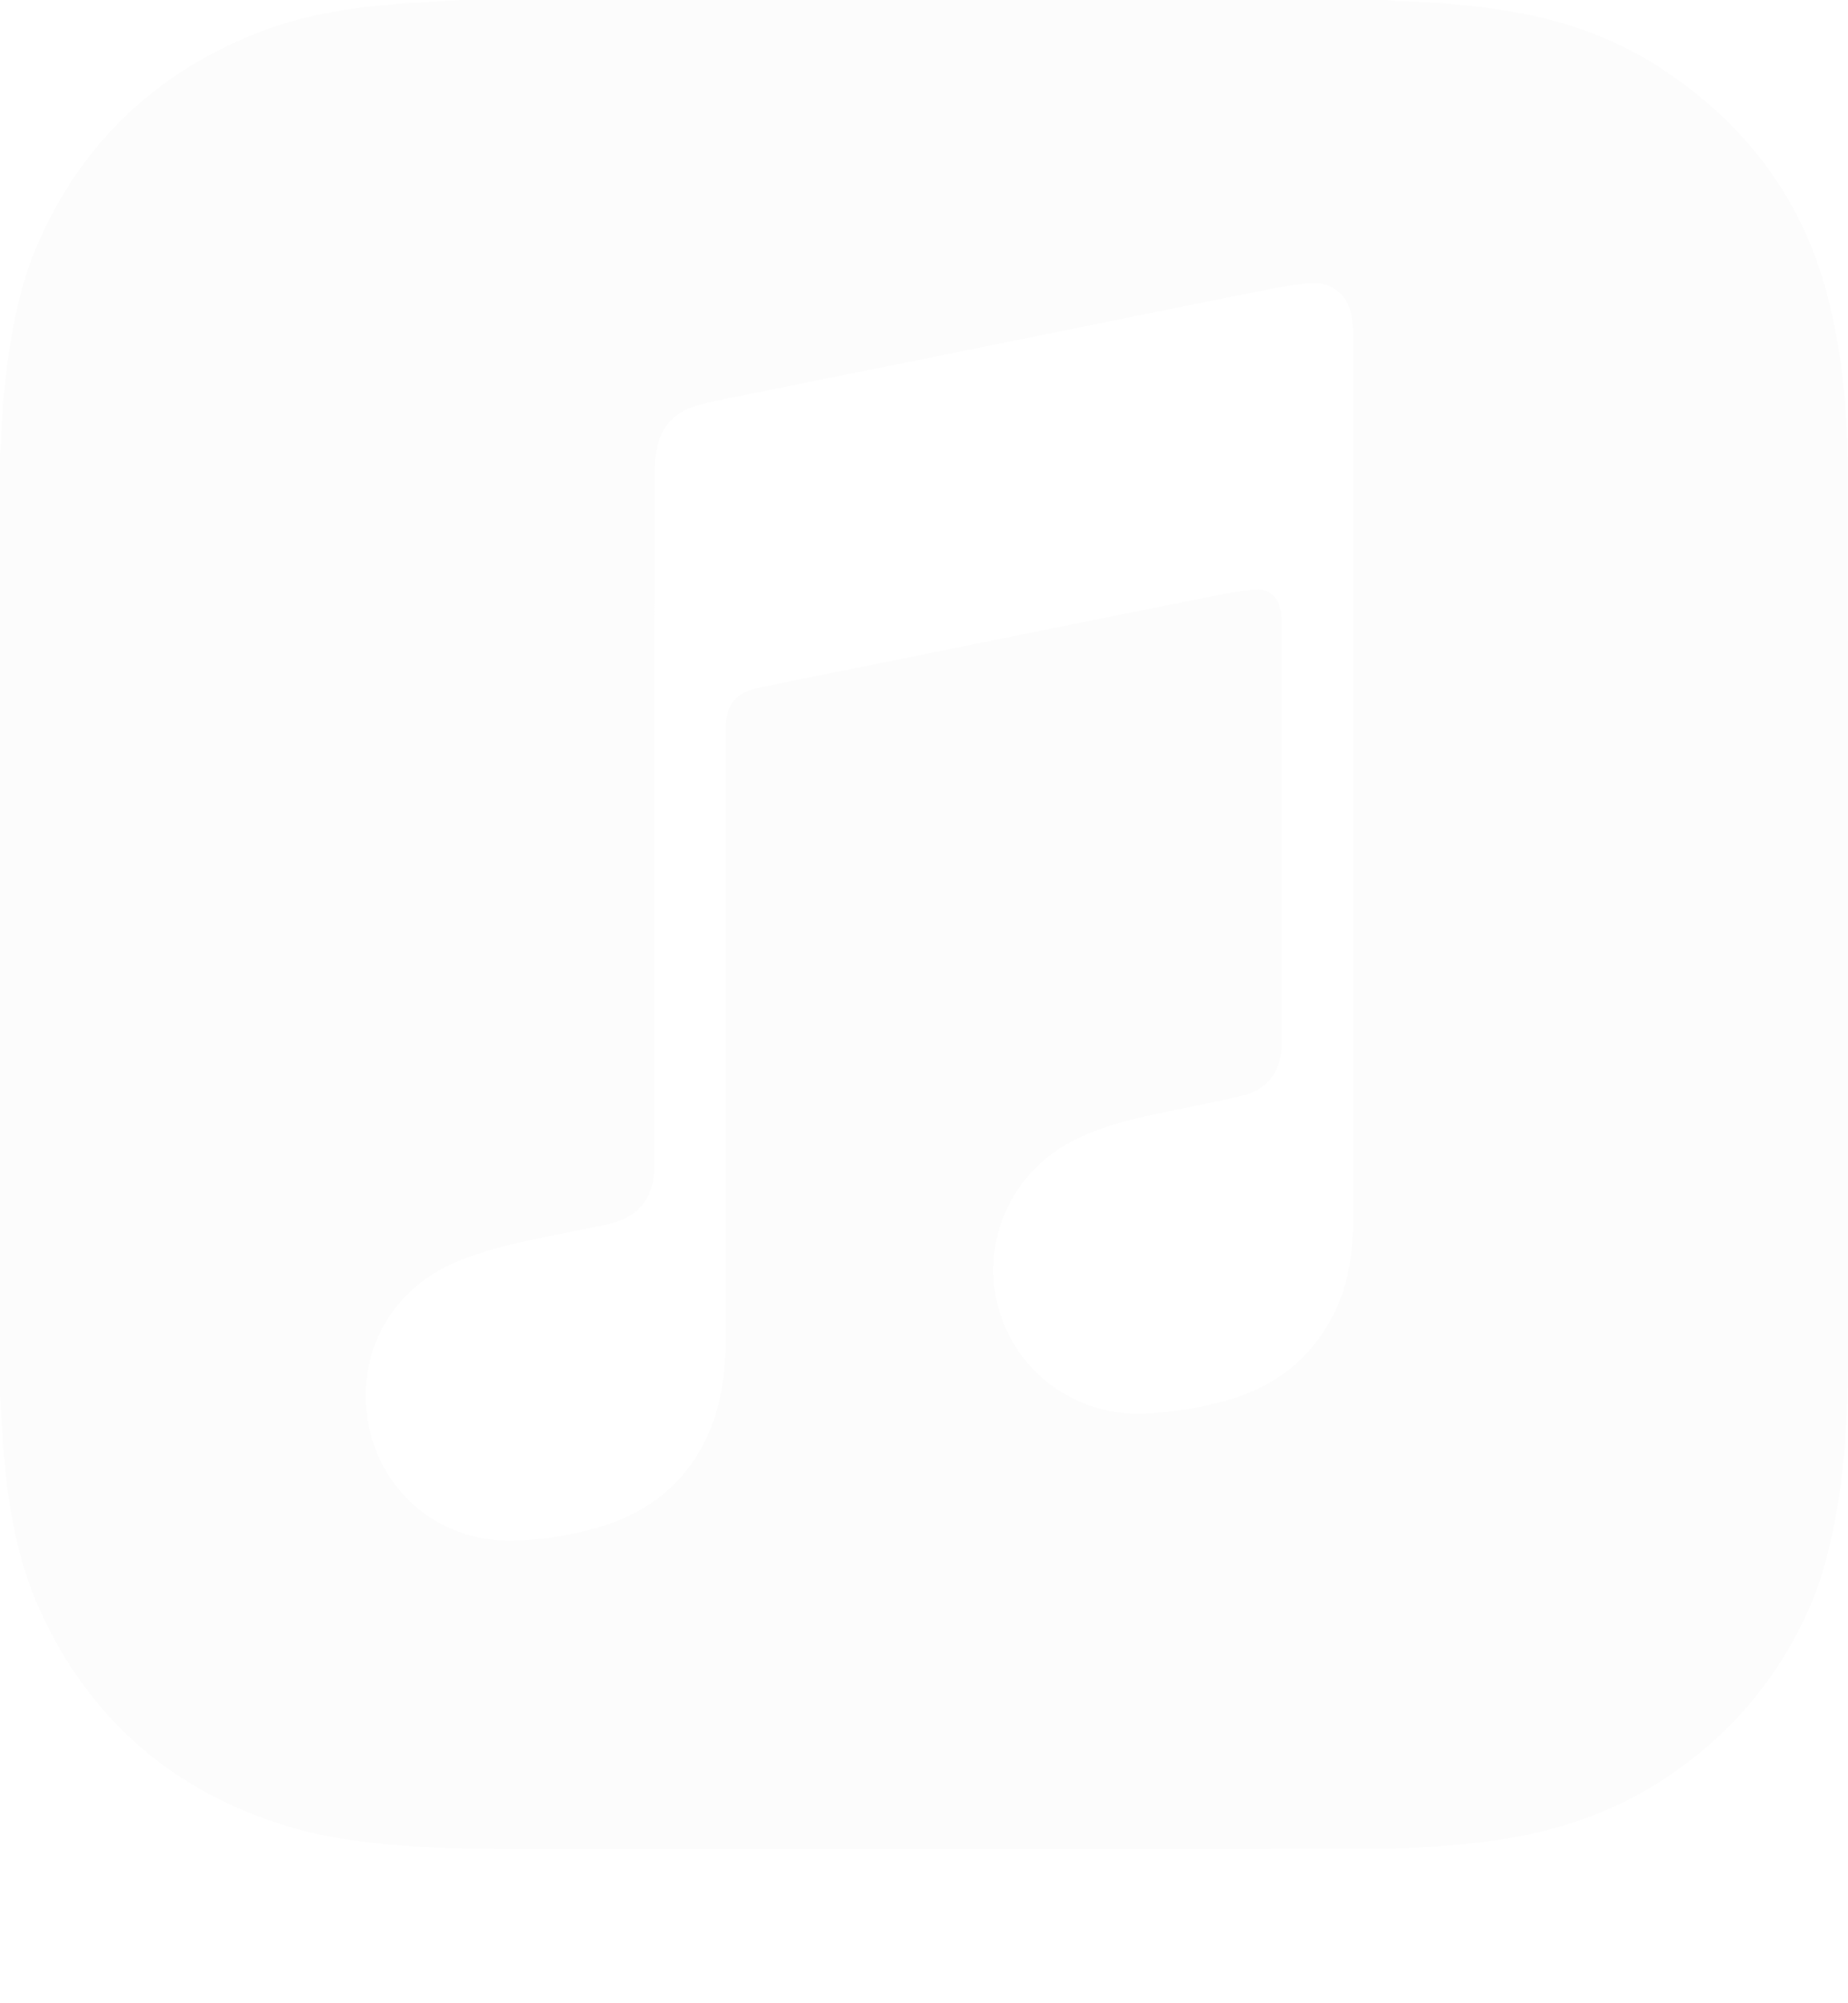 <svg width="24" height="26" viewBox="0 0 24 26" fill="white" xmlns="http://www.w3.org/2000/svg">
<g filter="url(#filter0_d)">
<path d="M23.997 6.124C23.997 5.386 23.933 4.653 23.757 3.932C23.441 2.625 22.696 1.623 21.577 0.89C21.003 0.515 20.373 0.283 19.701 0.163C19.183 0.07 18.661 0.027 18.136 0.012C18.095 0.01 18.053 0.004 18.012 0H5.987C5.836 0.009 5.684 0.017 5.533 0.026C4.785 0.068 4.043 0.15 3.341 0.427C2.002 0.957 1.039 1.88 0.473 3.206C0.282 3.656 0.181 4.132 0.111 4.615C0.054 5.007 0.021 5.4 0.01 5.796C0.009 5.827 0.003 5.857 0 5.888V18.112C0.009 18.253 0.016 18.395 0.026 18.536C0.076 19.351 0.18 20.16 0.523 20.909C1.173 22.329 2.26 23.262 3.757 23.71C4.178 23.837 4.613 23.898 5.05 23.939C5.604 23.991 6.16 24 6.716 24C10.393 24 14.07 24 17.747 23.998C18.272 23.998 18.795 23.965 19.317 23.899C20.14 23.794 20.914 23.549 21.613 23.089C22.454 22.536 23.085 21.802 23.493 20.881C23.679 20.459 23.785 20.012 23.862 19.557C23.976 18.882 24.001 18.199 24 17.516C23.998 13.718 24.001 9.921 23.997 6.124ZM17.574 10.114C17.574 12.018 17.575 13.923 17.573 15.826C17.573 16.244 17.516 16.653 17.331 17.033C17.042 17.623 16.57 17.995 15.943 18.173C15.594 18.272 15.237 18.329 14.874 18.345C13.922 18.39 13.1 17.745 12.929 16.81C12.788 16.038 13.157 15.186 13.969 14.789C14.292 14.629 14.638 14.539 14.987 14.464C15.365 14.383 15.745 14.311 16.121 14.224C16.395 14.161 16.578 13.993 16.632 13.708C16.644 13.645 16.65 13.58 16.65 13.515C16.65 11.7 16.65 9.886 16.649 8.072C16.649 8.009 16.639 7.946 16.623 7.887C16.584 7.736 16.474 7.644 16.319 7.653C16.159 7.662 16.002 7.688 15.844 7.719C15.084 7.869 14.325 8.023 13.565 8.176C12.79 8.332 12.014 8.49 11.238 8.646C10.78 8.739 10.322 8.831 9.864 8.924C9.847 8.927 9.831 8.932 9.816 8.936C9.539 9.013 9.439 9.14 9.426 9.426C9.424 9.469 9.425 9.513 9.425 9.557C9.424 12.159 9.425 14.761 9.423 17.362C9.423 17.783 9.377 18.198 9.208 18.589C8.93 19.231 8.438 19.63 7.774 19.823C7.423 19.925 7.063 19.983 6.698 19.995C5.74 20.031 4.944 19.394 4.779 18.451C4.637 17.638 5.009 16.765 5.932 16.375C6.289 16.225 6.663 16.142 7.04 16.064C7.327 16.003 7.614 15.949 7.9 15.888C8.283 15.804 8.483 15.564 8.499 15.173C8.501 15.122 8.5 15.074 8.5 15.023C8.5 12.063 8.5 9.102 8.501 6.142C8.501 6.018 8.514 5.891 8.543 5.771C8.613 5.486 8.816 5.323 9.089 5.253C9.344 5.186 9.604 5.14 9.863 5.088C10.596 4.939 11.329 4.792 12.062 4.645C12.819 4.492 13.576 4.339 14.334 4.186C15.003 4.051 15.672 3.914 16.343 3.782C16.563 3.738 16.786 3.694 17.007 3.676C17.317 3.651 17.53 3.846 17.561 4.158C17.569 4.232 17.573 4.307 17.573 4.382C17.575 6.293 17.575 8.203 17.574 10.114Z" fill="#FCFCFC"/>
</g>
<!-- <defs>
<filter id="filter0_d" x="0" y="0" width="24" height="26" filterUnits="userSpaceOnUse" color-interpolation-filters="sRGB">
<feFlood flood-opacity="0" result="BackgroundImageFix"/>
<feColorMatrix in="SourceAlpha" type="matrix" values="0 0 0 0 0 0 0 0 0 0 0 0 0 0 0 0 0 0 127 0"/>
<feOffset dy="2"/>
<feColorMatrix type="matrix" values="0 0 0 0 0 0 0 0 0 0 0 0 0 0 0 0 0 0 0.15 0"/>
<feBlend mode="normal" in2="BackgroundImageFix" result="effect1_dropShadow"/>
<feBlend mode="normal" in="SourceGraphic" in2="effect1_dropShadow" result="shape"/>
</filter>
</defs> -->
</svg>
